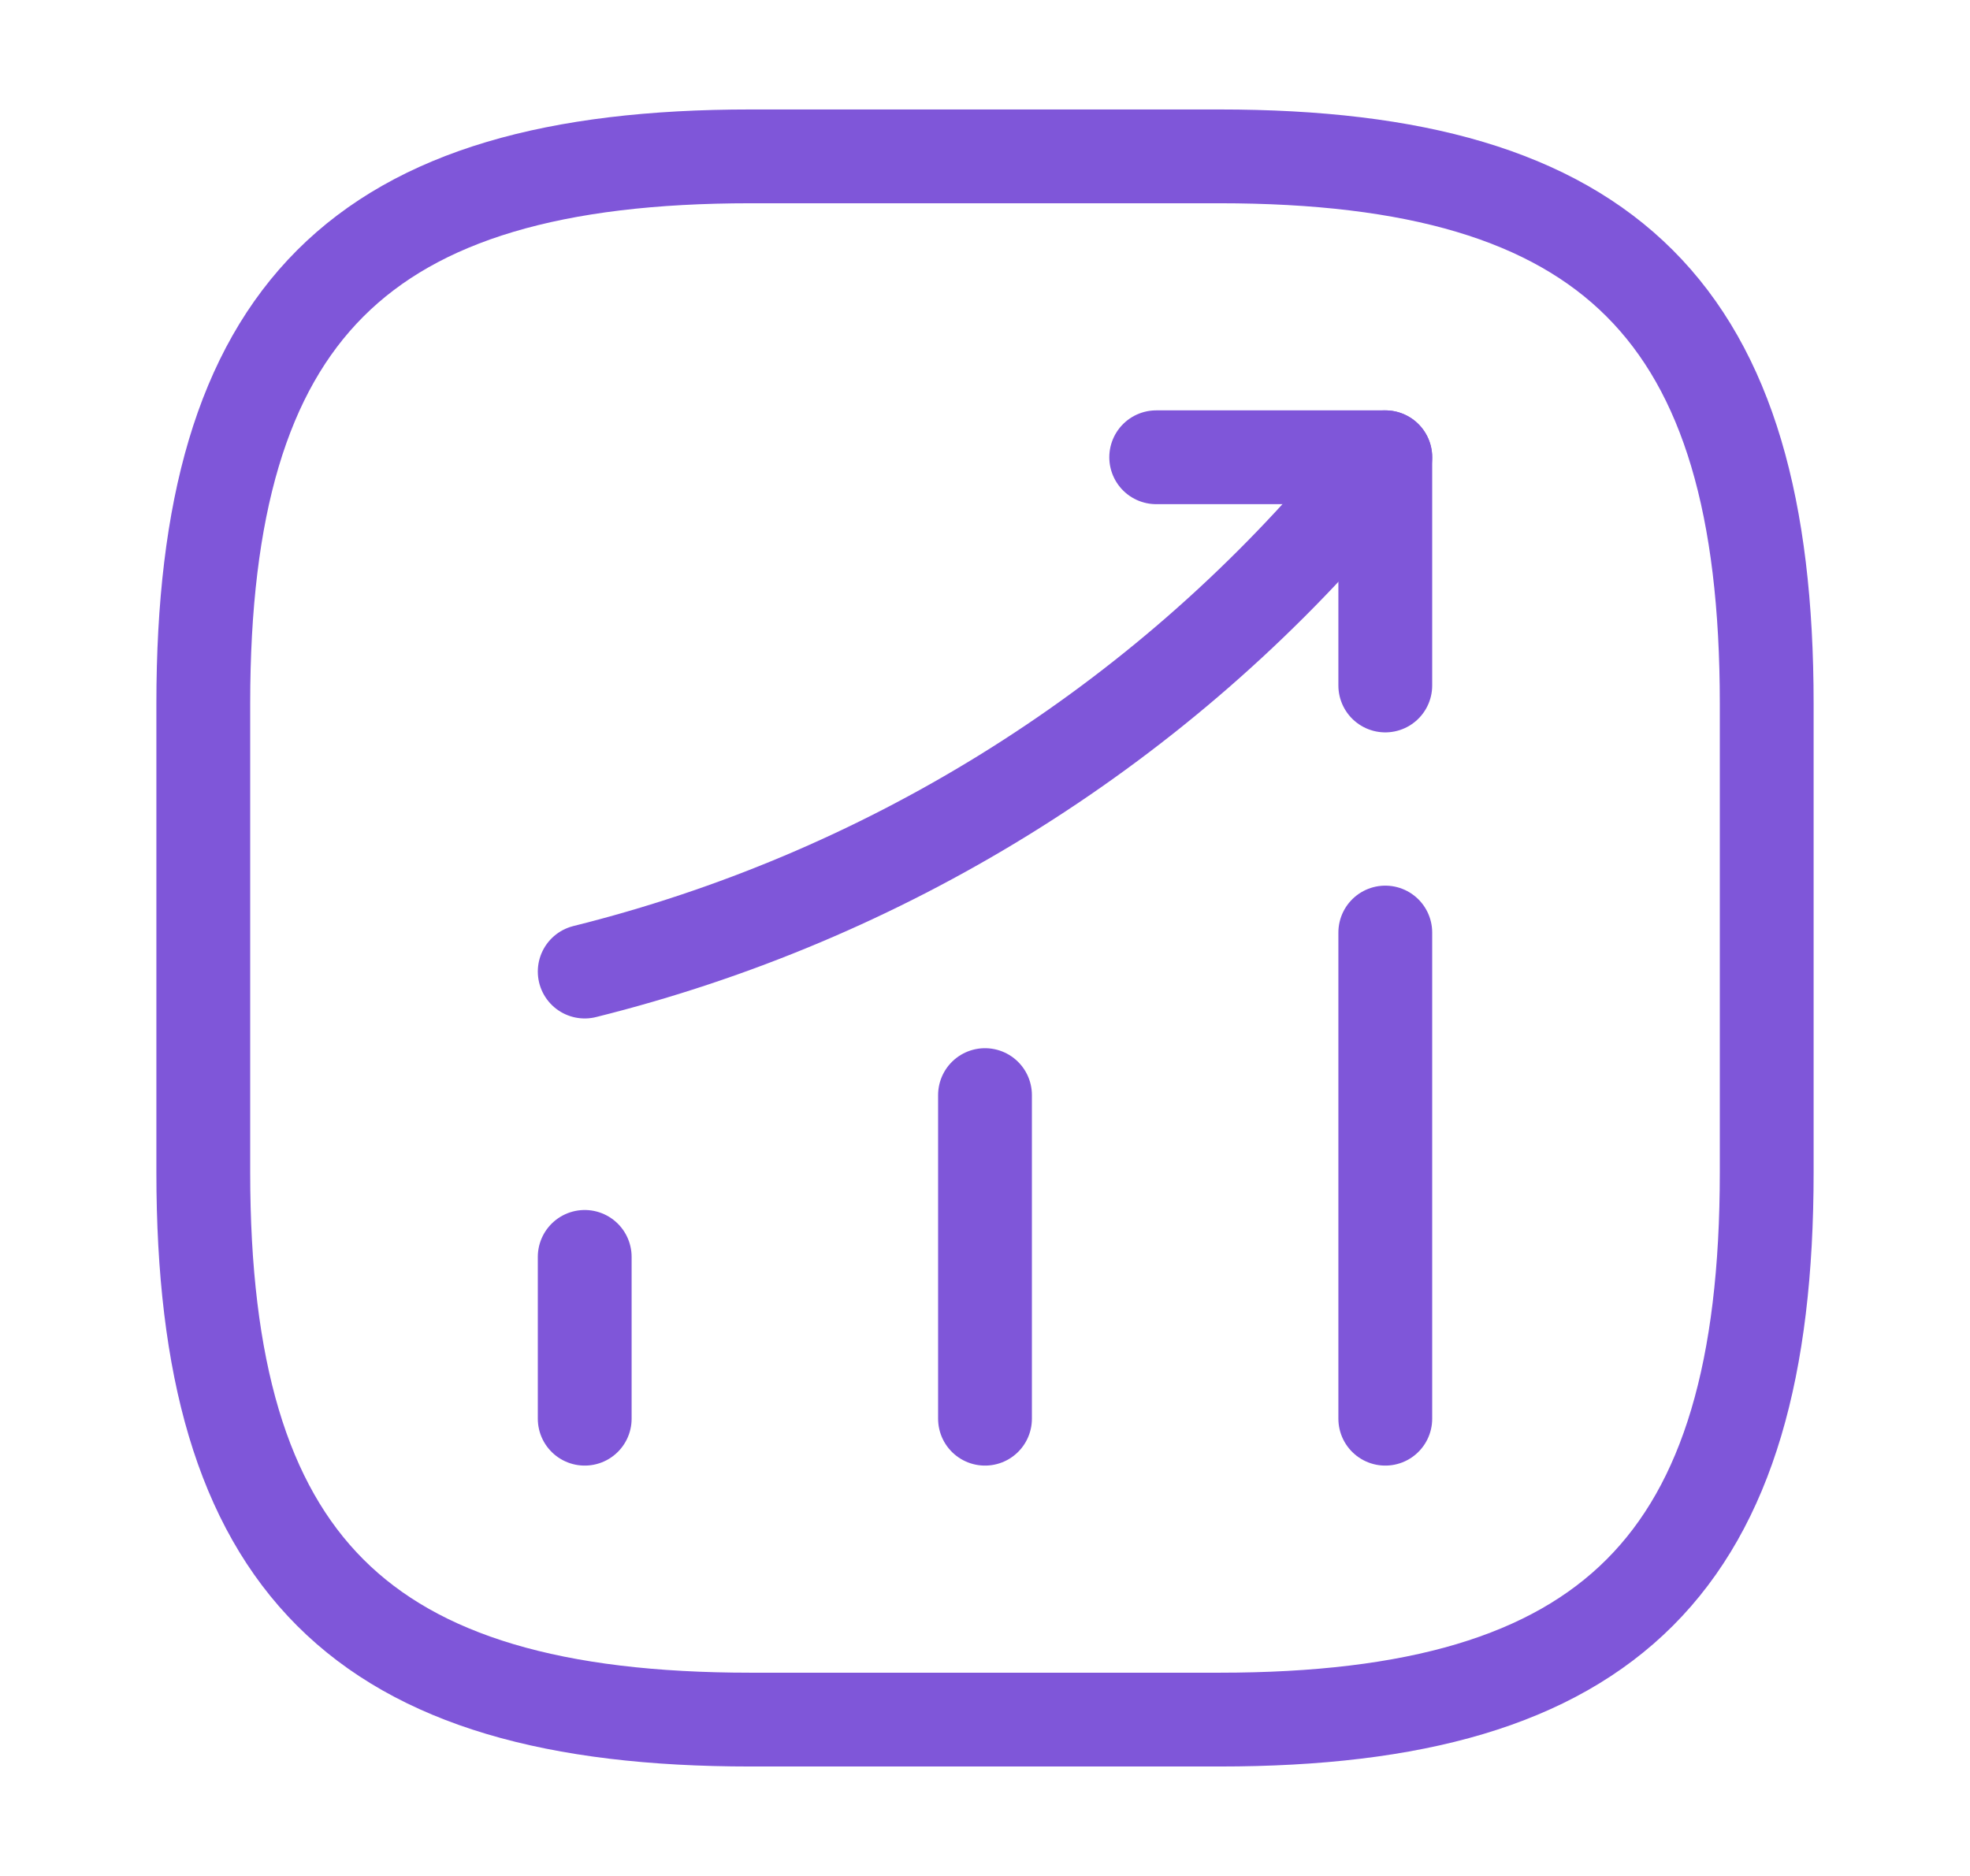 <svg width="21" height="20" viewBox="0 0 21 20" fill="none" xmlns="http://www.w3.org/2000/svg">
<path d="M6.233 15.125V13.4" stroke="#7F56D9" strokeWidth="1.5" stroke-linecap="round"/>
<path d="M10.5 15.125V11.675" stroke="#7F56D9" strokeWidth="1.5" stroke-linecap="round"/>
<path d="M14.767 15.125V9.942" stroke="#7F56D9" strokeWidth="1.5" stroke-linecap="round"/>
<path d="M14.767 4.875L14.383 5.325C12.258 7.808 9.408 9.567 6.233 10.358" stroke="#7F56D9" strokeWidth="1.5" stroke-linecap="round"/>
<path d="M12.325 4.875H14.767V7.308" stroke="#7F56D9" strokeWidth="1.5" stroke-linecap="round" stroke-linejoin="round"/>
<path d="M8 18.333H13C17.167 18.333 18.833 16.667 18.833 12.5V7.5C18.833 3.333 17.167 1.667 13 1.667H8C3.833 1.667 2.167 3.333 2.167 7.5V12.5C2.167 16.667 3.833 18.333 8 18.333Z" stroke="#7F56D9" strokeWidth="1.5" stroke-linecap="round" stroke-linejoin="round"/>
</svg>
